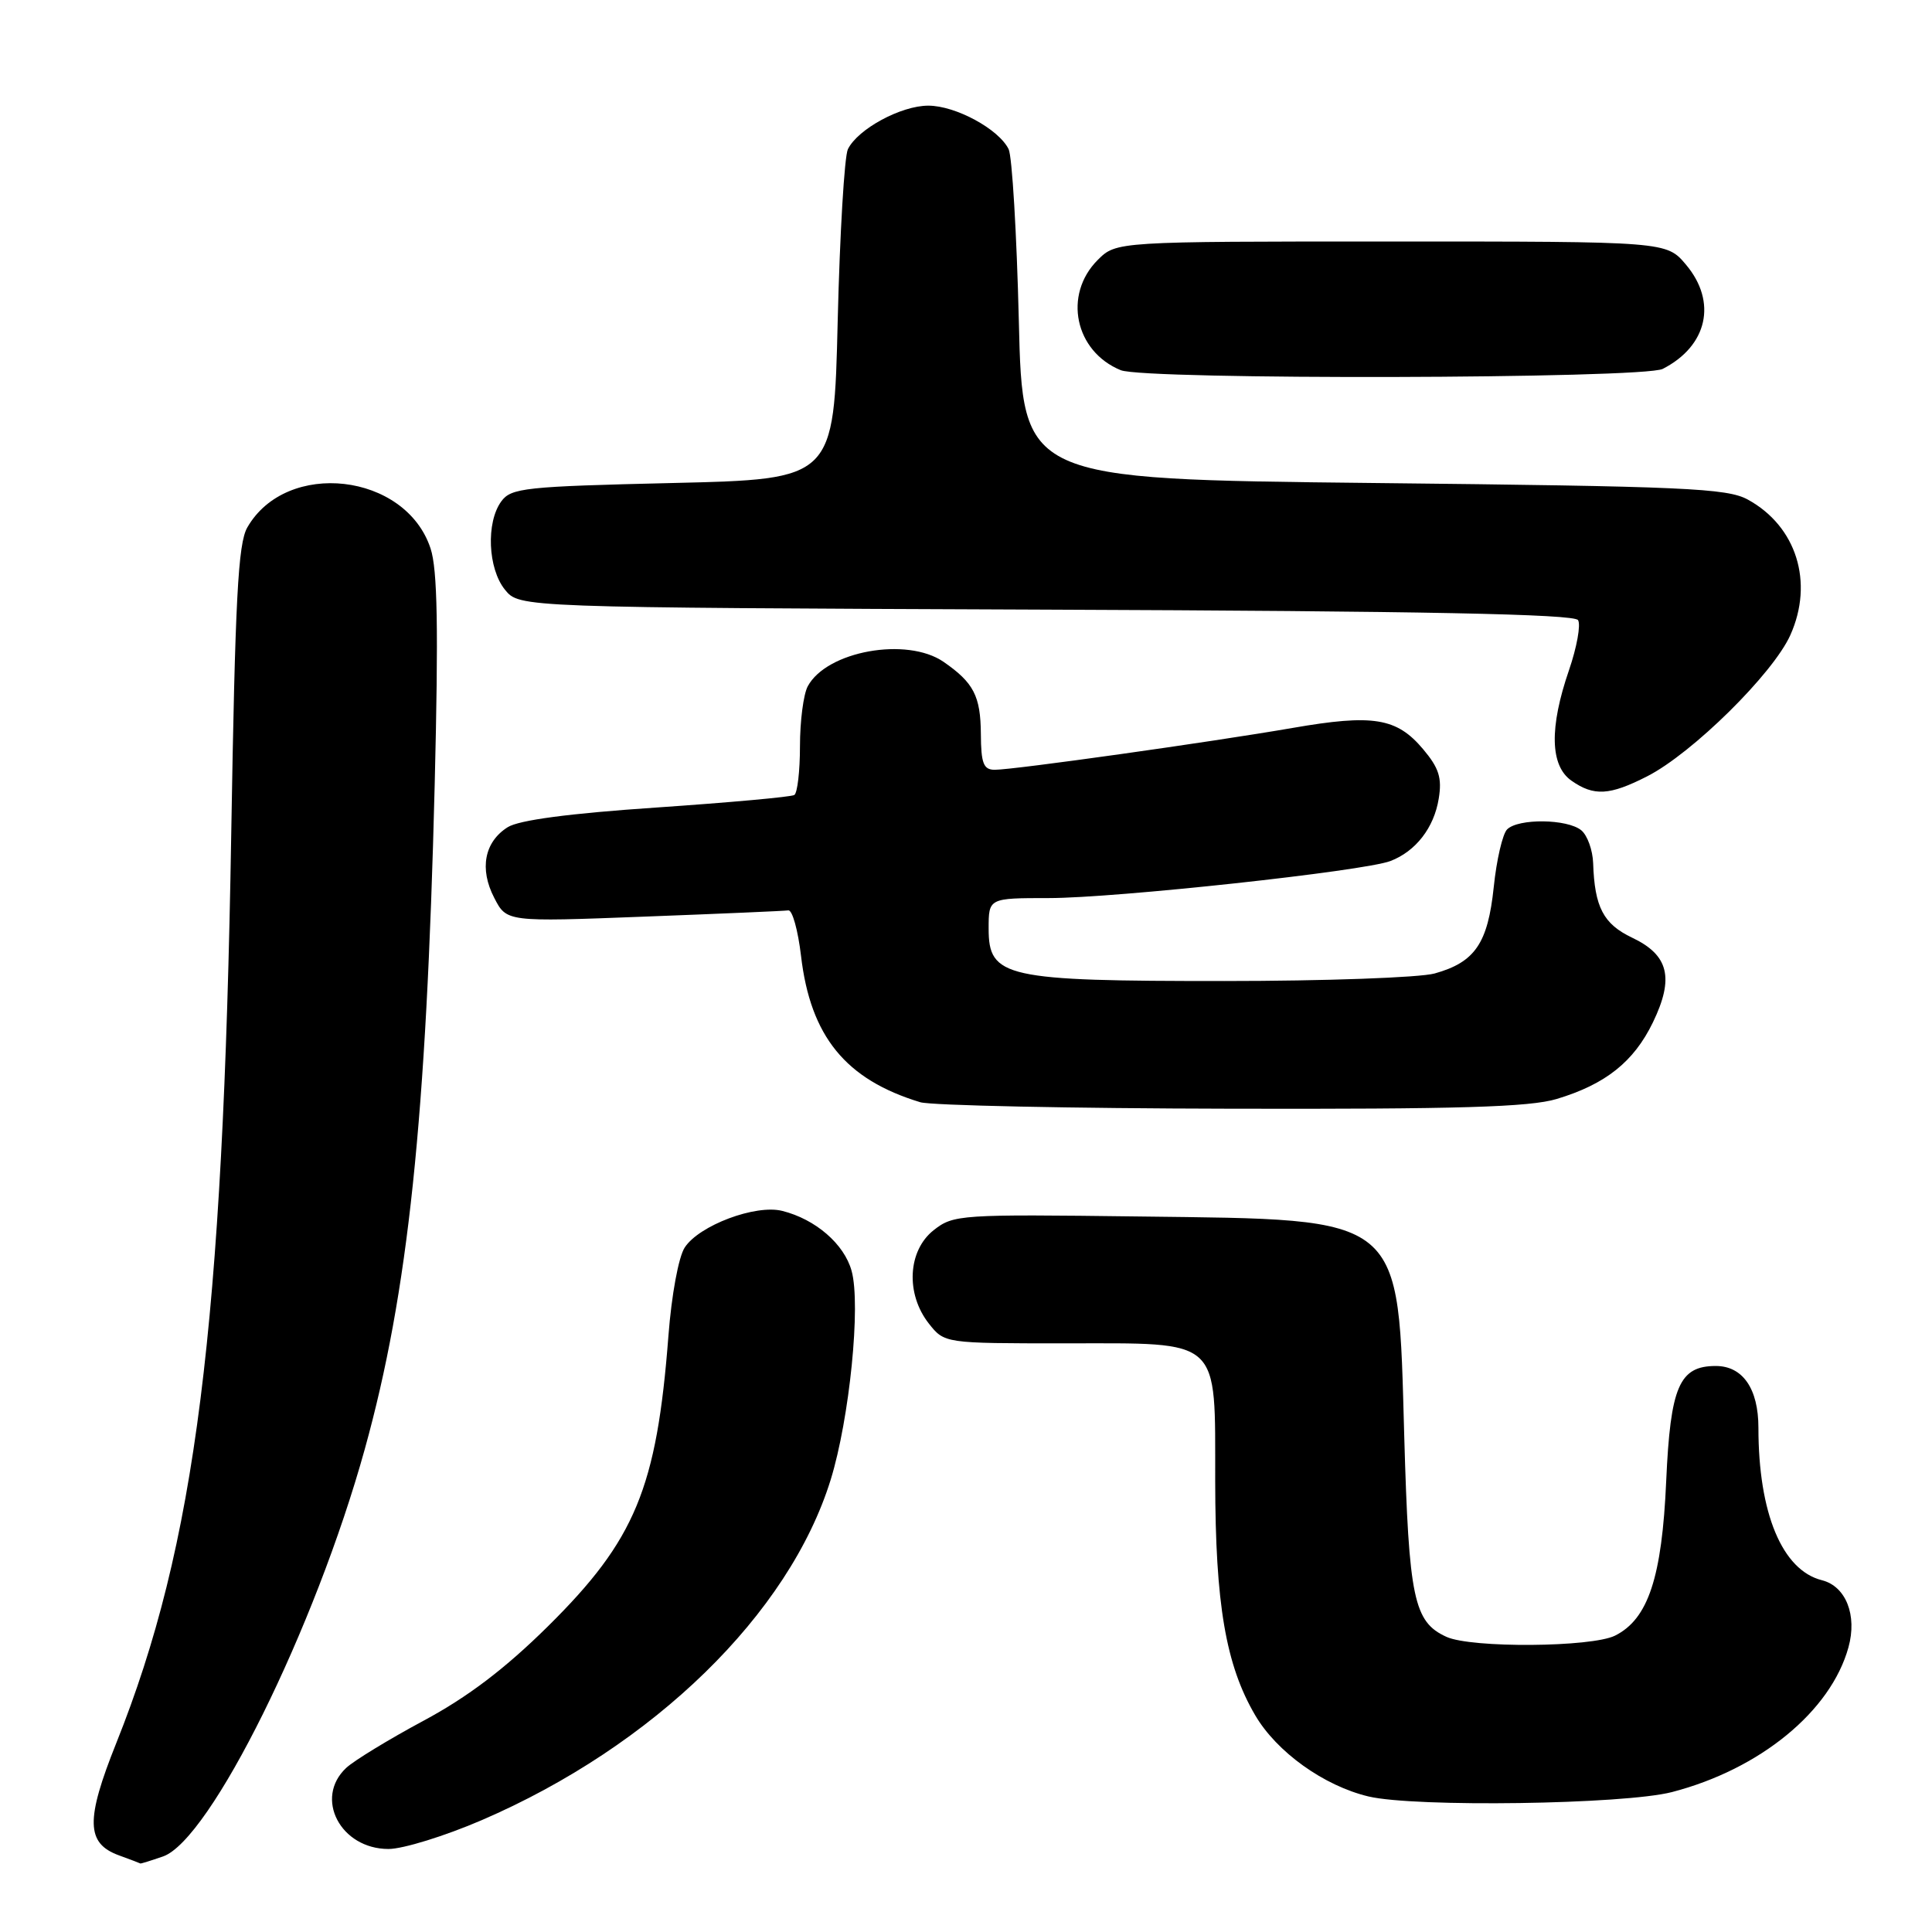 <?xml version="1.0" encoding="UTF-8" standalone="no"?>
<!DOCTYPE svg PUBLIC "-//W3C//DTD SVG 1.1//EN" "http://www.w3.org/Graphics/SVG/1.1/DTD/svg11.dtd" >
<svg xmlns="http://www.w3.org/2000/svg" xmlns:xlink="http://www.w3.org/1999/xlink" version="1.1" viewBox="0 0 256 256">
 <g >
 <path fill="currentColor"
d=" M 21.60 245.99 C 27.86 243.81 41.76 215.75 48.34 192.00 C 54.09 171.26 56.50 148.32 57.60 103.94 C 58.11 83.31 57.97 75.44 57.05 72.67 C 53.75 62.65 37.96 60.84 32.77 69.89 C 31.54 72.03 31.16 79.38 30.64 110.50 C 29.56 175.88 25.92 204.70 15.41 230.96 C 11.33 241.15 11.40 244.25 15.75 245.84 C 17.26 246.39 18.55 246.88 18.60 246.92 C 18.66 246.96 20.01 246.54 21.60 245.99 Z  M 63.83 241.18 C 86.61 231.36 104.56 213.85 110.07 196.07 C 112.57 187.97 114.09 172.90 112.84 168.39 C 111.86 164.84 108.06 161.55 103.65 160.45 C 100.12 159.56 92.64 162.37 90.73 165.30 C 89.91 166.55 88.98 171.62 88.57 177.00 C 87.02 197.19 84.18 204.05 72.60 215.50 C 66.92 221.11 62.00 224.85 56.13 228.00 C 51.53 230.47 46.91 233.29 45.88 234.25 C 41.59 238.25 45.11 245.00 51.48 245.00 C 53.40 245.00 58.96 243.28 63.83 241.18 Z  M 221.54 237.46 C 233.22 234.43 242.59 226.75 244.93 218.28 C 246.11 214.03 244.59 210.19 241.42 209.39 C 236.15 208.07 233.00 200.51 233.00 189.19 C 233.00 184.01 230.92 181.00 227.35 181.00 C 222.51 181.00 221.34 183.73 220.78 196.24 C 220.22 209.02 218.39 214.54 214.00 216.73 C 210.88 218.28 194.96 218.40 191.66 216.89 C 187.33 214.92 186.68 211.81 186.07 190.32 C 185.23 160.71 186.35 161.64 150.96 161.19 C 127.18 160.89 126.34 160.94 123.71 163.01 C 120.28 165.72 119.98 171.43 123.07 175.37 C 125.15 178.00 125.15 178.00 141.07 178.00 C 162.02 178.00 160.99 177.06 161.02 196.25 C 161.04 212.57 162.42 220.63 166.32 227.28 C 169.17 232.15 175.42 236.63 181.33 238.04 C 187.48 239.50 215.18 239.10 221.54 237.46 Z  M 206.27 145.62 C 212.75 143.67 216.49 140.69 219.02 135.47 C 221.86 129.59 221.12 126.55 216.27 124.25 C 212.46 122.44 211.29 120.20 211.10 114.37 C 211.04 112.65 210.34 110.69 209.53 110.02 C 207.69 108.50 201.18 108.42 199.70 109.90 C 199.10 110.50 198.30 113.94 197.93 117.53 C 197.15 125.00 195.44 127.50 190.10 128.99 C 188.12 129.54 175.57 129.99 162.22 129.99 C 133.15 130.00 131.00 129.52 131.00 123.05 C 131.00 119.00 131.00 119.00 138.96 119.00 C 147.84 119.00 180.73 115.43 184.24 114.09 C 187.59 112.81 190.02 109.68 190.64 105.82 C 191.09 103.08 190.67 101.76 188.57 99.27 C 185.07 95.11 181.95 94.60 171.25 96.46 C 160.44 98.33 134.35 102.00 131.81 102.00 C 130.32 102.00 129.99 101.16 129.97 97.25 C 129.93 92.22 129.02 90.46 125.03 87.70 C 120.16 84.35 109.53 86.27 107.03 90.94 C 106.46 92.00 106.00 95.57 106.00 98.88 C 106.00 102.18 105.66 105.09 105.25 105.34 C 104.84 105.60 96.62 106.34 87.00 107.00 C 75.42 107.78 68.74 108.67 67.27 109.61 C 64.18 111.56 63.50 115.14 65.49 118.97 C 67.13 122.16 67.13 122.16 85.32 121.46 C 95.32 121.08 103.93 120.71 104.46 120.63 C 104.99 120.56 105.74 123.27 106.14 126.66 C 107.39 137.33 112.05 143.05 121.94 146.05 C 123.35 146.48 141.87 146.87 163.09 146.91 C 193.22 146.98 202.69 146.70 206.27 145.62 Z  M 218.27 102.86 C 224.25 99.81 234.94 89.26 237.23 84.15 C 240.37 77.15 238.04 69.73 231.60 66.20 C 228.85 64.69 223.27 64.44 182.00 64.00 C 135.50 63.50 135.50 63.50 135.00 42.50 C 134.72 30.95 134.11 20.72 133.65 19.77 C 132.34 17.10 126.62 14.00 123.00 14.00 C 119.38 14.00 113.66 17.10 112.35 19.77 C 111.89 20.72 111.28 30.95 111.00 42.50 C 110.50 63.50 110.50 63.50 89.17 64.00 C 69.53 64.46 67.72 64.65 66.42 66.44 C 64.39 69.22 64.64 75.34 66.91 78.14 C 68.82 80.50 68.82 80.50 138.62 80.78 C 188.63 80.97 208.61 81.37 209.10 82.17 C 209.48 82.78 208.94 85.77 207.90 88.80 C 205.28 96.41 205.39 101.46 208.22 103.44 C 211.20 105.53 213.28 105.41 218.27 102.86 Z  M 220.32 48.88 C 226.25 45.85 227.56 40.01 223.41 35.08 C 220.82 32.00 220.82 32.00 184.37 32.00 C 147.91 32.00 147.91 32.00 145.45 34.45 C 140.85 39.06 142.42 46.56 148.50 49.05 C 151.69 50.36 217.74 50.20 220.32 48.88 Z "/>
</g>
</svg>